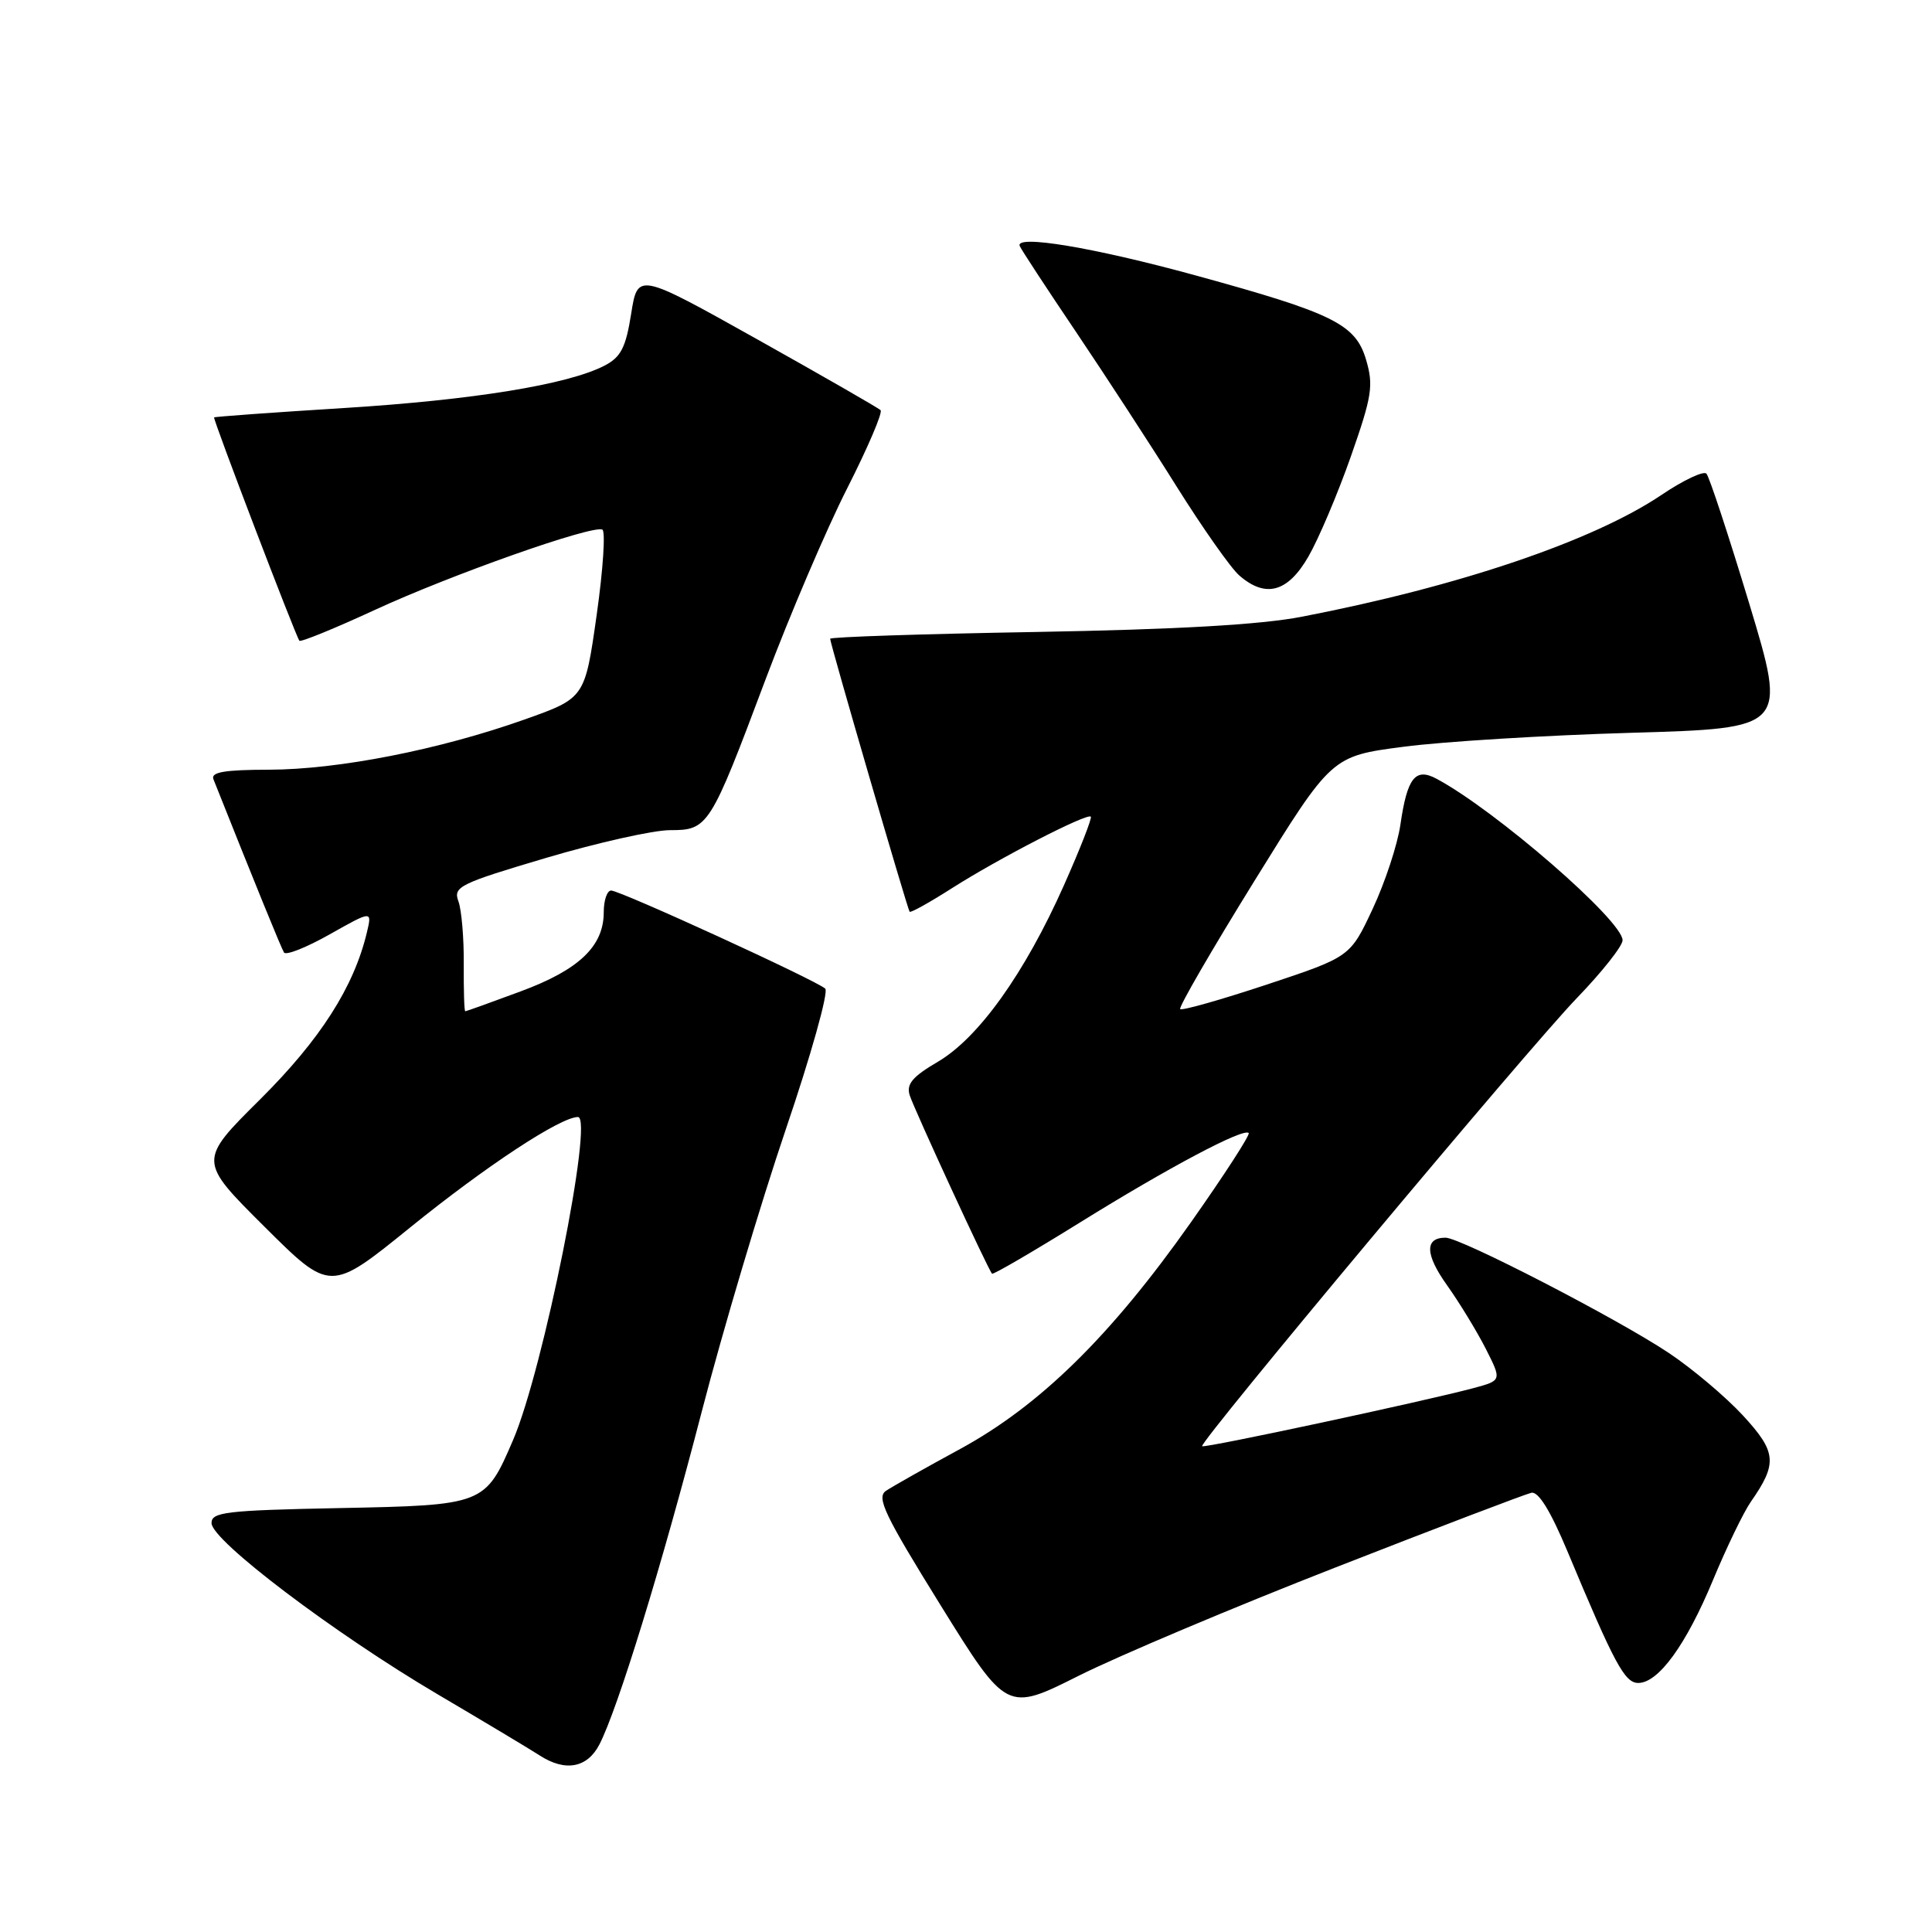 <?xml version="1.0" encoding="UTF-8" standalone="no"?>
<!DOCTYPE svg PUBLIC "-//W3C//DTD SVG 1.1//EN" "http://www.w3.org/Graphics/SVG/1.1/DTD/svg11.dtd" >
<svg xmlns="http://www.w3.org/2000/svg" xmlns:xlink="http://www.w3.org/1999/xlink" version="1.1" viewBox="0 0 256 256">
 <g >
 <path fill="currentColor"
d=" M 79.42 231.16 C 81.86 226.43 87.66 207.59 93.00 186.99 C 95.78 176.27 100.79 159.47 104.12 149.65 C 107.46 139.83 109.81 131.44 109.35 131.00 C 108.18 129.91 82.18 118.00 80.98 118.00 C 80.44 118.00 80.00 119.29 80.00 120.87 C 80.00 125.38 76.73 128.50 68.97 131.37 C 65.07 132.82 61.78 134.00 61.65 134.00 C 61.51 134.00 61.43 131.19 61.45 127.75 C 61.48 124.31 61.16 120.57 60.74 119.42 C 60.03 117.50 60.88 117.08 72.38 113.67 C 79.20 111.65 86.58 110.00 88.77 110.00 C 93.84 110.00 94.08 109.63 101.45 90.00 C 104.66 81.47 109.52 70.09 112.26 64.70 C 114.99 59.31 116.99 54.65 116.68 54.35 C 116.38 54.05 109.01 49.82 100.32 44.95 C 84.50 36.10 84.50 36.10 83.63 41.59 C 82.92 46.07 82.27 47.32 80.10 48.45 C 75.24 50.96 62.71 53.00 45.52 54.07 C 36.18 54.65 28.46 55.21 28.37 55.31 C 28.19 55.51 39.15 84.21 39.67 84.90 C 39.83 85.12 44.36 83.27 49.73 80.79 C 59.81 76.14 78.38 69.58 79.81 70.17 C 80.25 70.35 79.92 75.45 79.06 81.50 C 77.50 92.50 77.50 92.50 69.50 95.34 C 58.23 99.34 44.84 101.97 35.64 101.99 C 29.76 102.00 27.91 102.31 28.28 103.25 C 33.78 117.07 37.26 125.61 37.63 126.21 C 37.89 126.63 40.62 125.54 43.70 123.80 C 49.31 120.64 49.31 120.64 48.61 123.57 C 46.88 130.80 42.44 137.74 34.48 145.66 C 26.27 153.81 26.27 153.81 35.02 162.52 C 43.76 171.22 43.76 171.22 54.33 162.66 C 64.37 154.53 74.23 148.03 76.58 148.01 C 78.71 147.99 71.97 181.55 67.99 190.80 C 64.29 199.41 64.18 199.45 44.90 199.83 C 29.91 200.13 28.00 200.36 28.03 201.83 C 28.08 204.16 44.28 216.42 58.00 224.51 C 64.33 228.24 70.40 231.88 71.50 232.60 C 74.89 234.80 77.81 234.27 79.42 231.16 Z  M 177.00 207.68 C 190.47 202.41 202.14 197.97 202.92 197.80 C 203.85 197.60 205.46 200.22 207.67 205.50 C 213.94 220.51 215.28 223.00 217.08 223.00 C 219.75 223.00 223.43 217.94 227.00 209.32 C 228.79 205.02 231.03 200.38 231.99 199.00 C 235.55 193.90 235.41 192.40 230.96 187.57 C 228.67 185.09 224.26 181.37 221.15 179.29 C 214.35 174.75 193.54 164.00 191.54 164.00 C 188.75 164.00 188.83 166.23 191.76 170.33 C 193.39 172.62 195.69 176.40 196.87 178.71 C 199.00 182.92 199.00 182.92 195.25 183.93 C 188.67 185.69 159.59 191.92 159.29 191.63 C 158.83 191.16 202.49 138.93 208.96 132.23 C 212.28 128.79 215.00 125.35 215.00 124.59 C 215.00 121.98 198.17 107.37 190.35 103.19 C 187.54 101.68 186.46 103.05 185.56 109.28 C 185.18 111.91 183.53 116.92 181.89 120.42 C 178.91 126.79 178.91 126.79 167.86 130.46 C 161.77 132.48 156.61 133.94 156.38 133.71 C 156.15 133.48 160.57 125.85 166.21 116.74 C 176.45 100.19 176.45 100.19 185.98 98.95 C 191.21 98.26 204.79 97.43 216.14 97.10 C 236.77 96.50 236.77 96.50 231.79 80.00 C 229.04 70.92 226.49 63.17 226.11 62.76 C 225.74 62.36 223.06 63.62 220.17 65.57 C 211.12 71.67 193.29 77.71 172.50 81.72 C 167.03 82.78 155.90 83.41 137.25 83.74 C 122.26 84.00 110.00 84.40 110.00 84.64 C 110.00 85.29 120.24 120.45 120.53 120.81 C 120.67 120.98 123.19 119.57 126.14 117.69 C 132.30 113.76 144.04 107.71 144.54 108.21 C 144.72 108.39 143.12 112.49 140.97 117.32 C 135.78 128.97 129.67 137.52 124.27 140.69 C 120.91 142.66 120.07 143.65 120.54 145.13 C 121.14 147.00 130.93 168.24 131.45 168.77 C 131.60 168.93 136.84 165.87 143.11 161.98 C 154.85 154.69 164.77 149.43 165.46 150.13 C 165.68 150.35 162.22 155.70 157.77 162.01 C 147.18 177.03 137.80 186.24 127.22 192.00 C 122.67 194.47 118.25 196.97 117.40 197.54 C 116.10 198.42 117.19 200.70 124.63 212.70 C 133.40 226.83 133.40 226.83 142.95 222.04 C 148.20 219.41 163.53 212.94 177.00 207.68 Z  M 173.37 73.75 C 174.72 71.41 177.25 65.45 178.99 60.50 C 181.80 52.49 182.02 51.08 181.01 47.66 C 179.61 42.95 176.69 41.50 158.37 36.48 C 144.91 32.79 134.46 31.05 135.12 32.60 C 135.33 33.09 138.69 38.22 142.59 44.00 C 146.48 49.78 152.49 59.00 155.93 64.50 C 159.38 70.00 163.10 75.29 164.21 76.25 C 167.70 79.29 170.64 78.49 173.37 73.75 Z "/>
</g>
</svg>